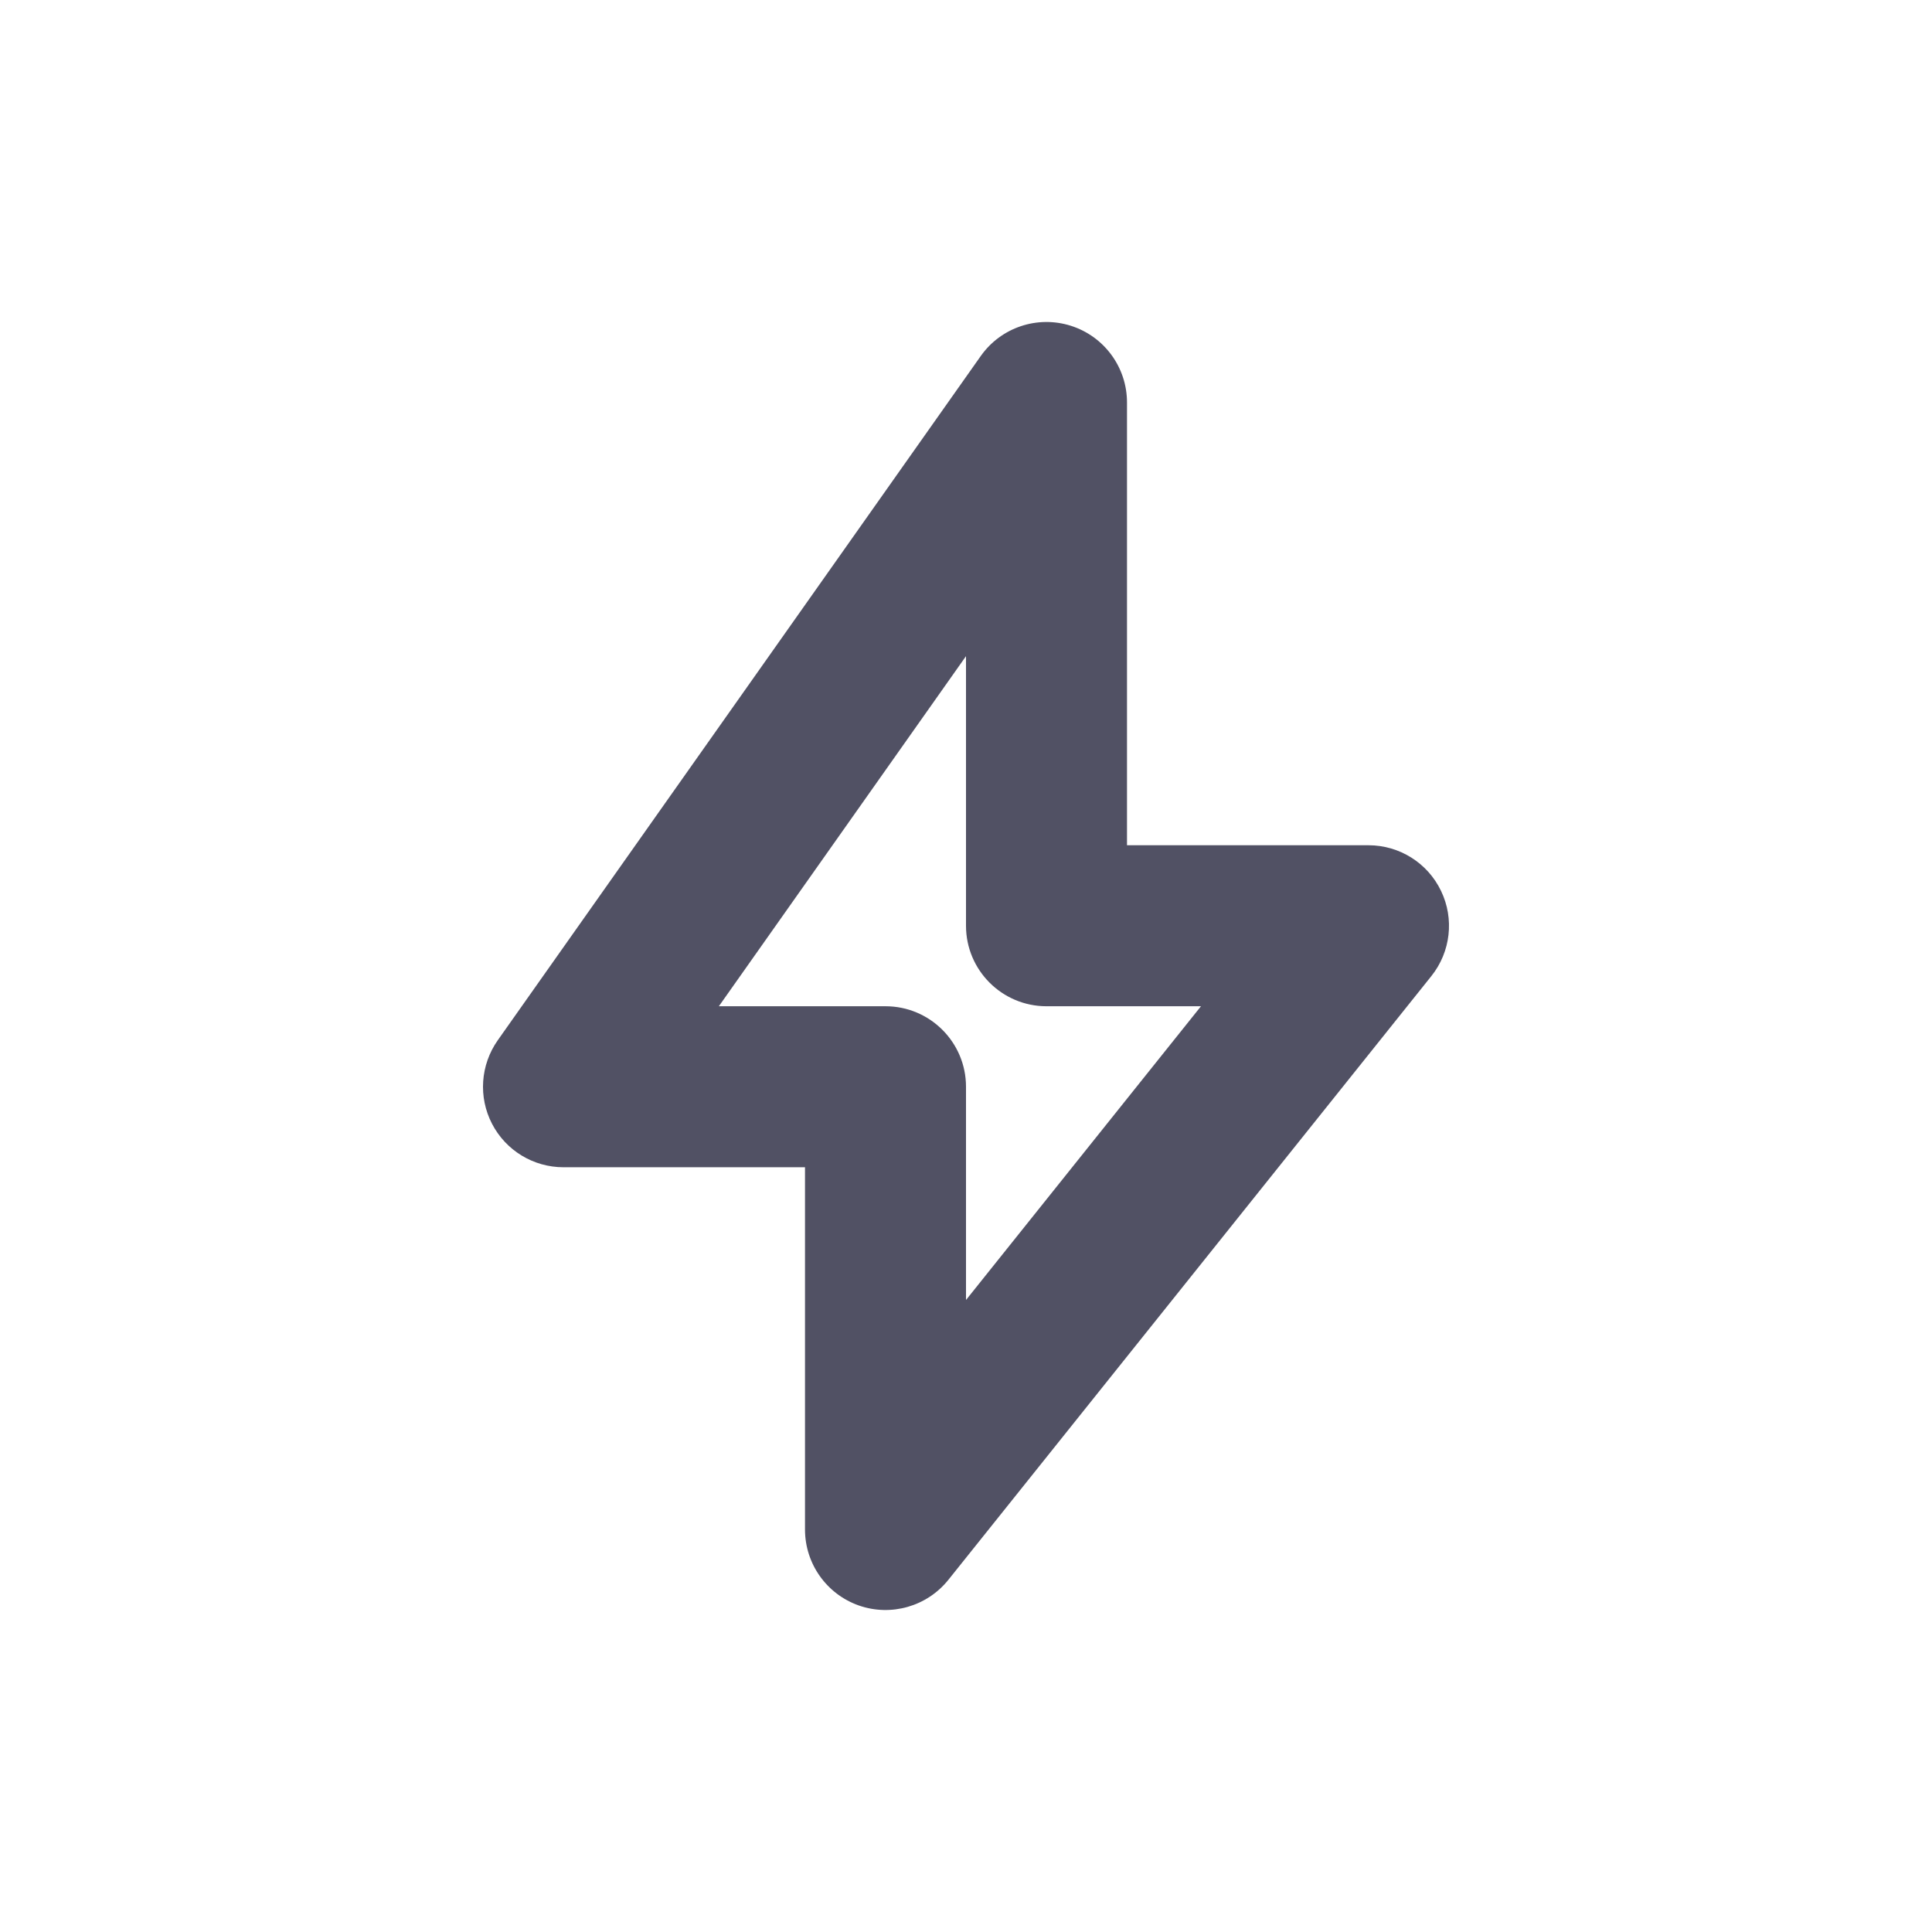 <svg width="24" height="24" viewBox="0 0 24 24" fill="none" xmlns="http://www.w3.org/2000/svg">
<g clip-path="url(#clip0_22951_31)">
<path d="M14 5C14 4.564 13.718 4.179 13.303 4.047C12.887 3.915 12.434 4.067 12.183 4.423L6.183 12.923C5.968 13.229 5.94 13.628 6.112 13.96C6.284 14.292 6.626 14.5 7 14.5H10V19C10 19.425 10.268 19.803 10.669 19.944C11.07 20.084 11.516 19.956 11.781 19.625L17.781 12.125C18.021 11.825 18.068 11.413 17.901 11.067C17.735 10.72 17.384 10.5 17 10.5H14V5ZM11 12.5H8.93L12 8.151V11.5C12 12.052 12.448 12.5 13 12.5H14.919L12 16.149V13.5C12 12.948 11.552 12.5 11 12.5Z" fill="#515164"/>
</g>
<defs>
<clipPath id="clip0_22951_31">
<rect width="24" height="24" fill="white"/>
</clipPath>
</defs>
</svg>
